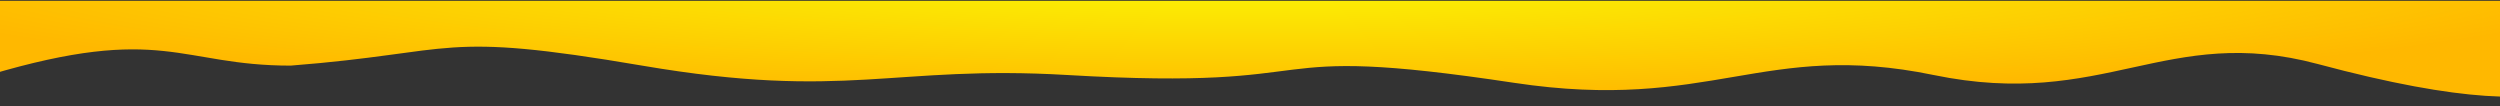 <svg width="1600" height="68" viewBox="0 0 1600 68" fill="none" xmlns="http://www.w3.org/2000/svg">
<rect x="0" y="0" width="1600" height="68" fill="#333333" stroke="none"/>
<path d="M-7 48C-59.786 63.693 -64.833 47.833 -82 41V0.5H1652L1680 23C1660.67 36.667 1671.2 91.311 1483.5 41C1386.5 15 1346.5 70.5 1237.5 48C1128.5 25.5 1095 72 969 53C794.339 26.662 861.5 58.5 683 48C571.109 41.418 542.5 64.426 411 42C279.5 19.574 294.5 33.5 186 42C115 42 104 15 -7 48Z" fill="url(#paint0_radial_186_4)"/>
<mask id="mask0_186_4" style="mask-type:alpha" maskUnits="userSpaceOnUse" x="0" y="-1" width="1600" height="69">
<rect y="-1" width="1600" height="69" fill="#D9D9D9"/>
</mask>
<g mask="url(#mask0_186_4)">
</g>
<defs>
<radialGradient id="paint0_radial_186_4" cx="0" cy="0" r="1" gradientUnits="userSpaceOnUse" gradientTransform="translate(799 -24.058) rotate(90) scale(105.274 1079.17)">
<stop stop-color="#FAFF05"/>
<stop offset="0.863" stop-color="#FFB800"/>
</radialGradient>
</defs>
</svg>
